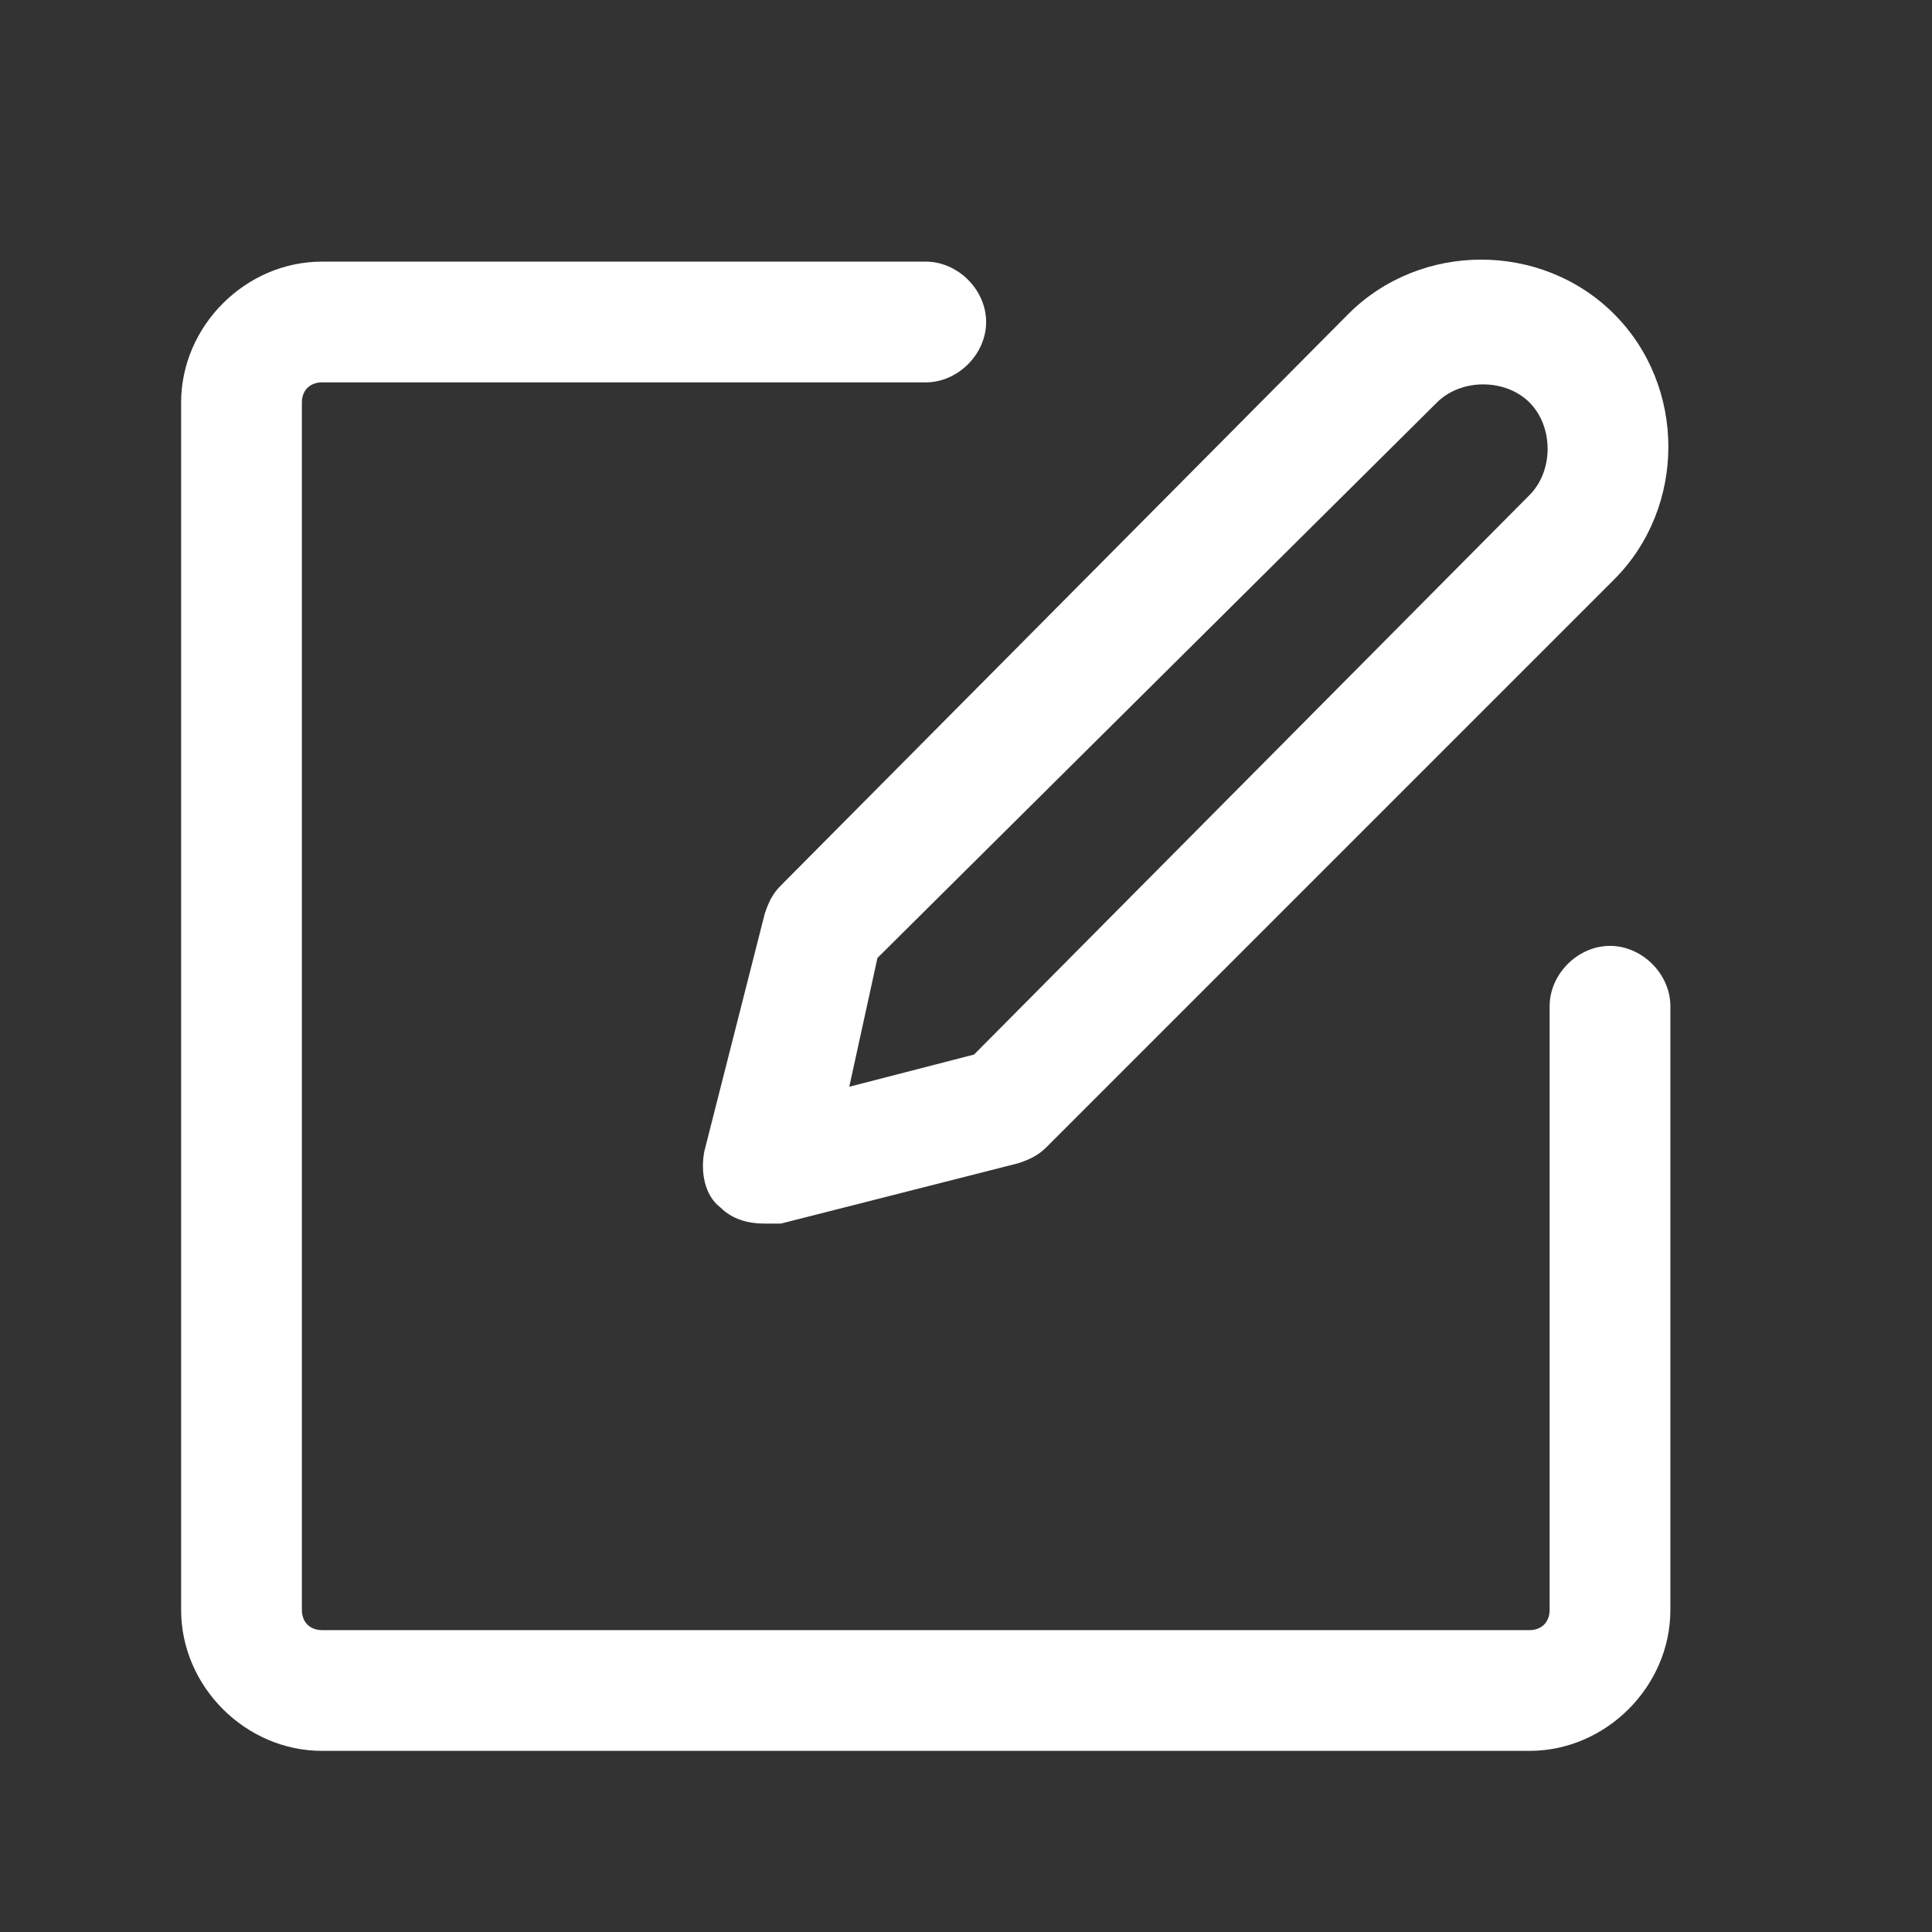 <?xml version="1.0" standalone="no"?><!DOCTYPE svg PUBLIC "-//W3C//DTD SVG 1.1//EN" "http://www.w3.org/Graphics/SVG/1.1/DTD/svg11.dtd"><svg t="1687928519269" class="icon" viewBox="0 0 1024 1024" version="1.1" xmlns="http://www.w3.org/2000/svg" p-id="3391" xmlns:xlink="http://www.w3.org/1999/xlink" width="200" height="200"><rect x="0" y="0" width="1024" height="1024" fill="#333333" stroke="none"/><path d="M853.333 501.333c-17.067 0-32 14.933-32 32v320c0 6.4-4.267 10.667-10.667 10.667H170.667c-6.4 0-10.667-4.267-10.667-10.667V213.333c0-6.4 4.267-10.667 10.667-10.667h320c17.067 0 32-14.933 32-32s-14.933-32-32-32H170.667c-40.533 0-74.667 34.133-74.667 74.667v640c0 40.533 34.133 74.667 74.667 74.667h640c40.533 0 74.667-34.133 74.667-74.667V533.333c0-17.067-14.933-32-32-32z" fill="#ffffff" p-id="3392"></path><path d="M405.333 484.267l-32 125.867c-2.133 10.667 0 23.467 8.533 29.867 6.4 6.4 14.933 8.533 23.467 8.533h8.533l125.867-32c6.4-2.133 10.667-4.267 14.933-8.533l300.8-300.8c38.4-38.4 38.4-102.4 0-140.8-38.4-38.4-102.4-38.4-140.8 0L413.867 469.333c-4.267 4.267-6.4 8.533-8.533 14.933z m59.733 23.467L761.6 213.333c12.8-12.8 36.267-12.8 49.067 0 12.8 12.8 12.8 36.267 0 49.067L516.267 558.933l-66.133 17.067 14.933-68.267z" fill="#ffffff" p-id="3393"></path></svg>